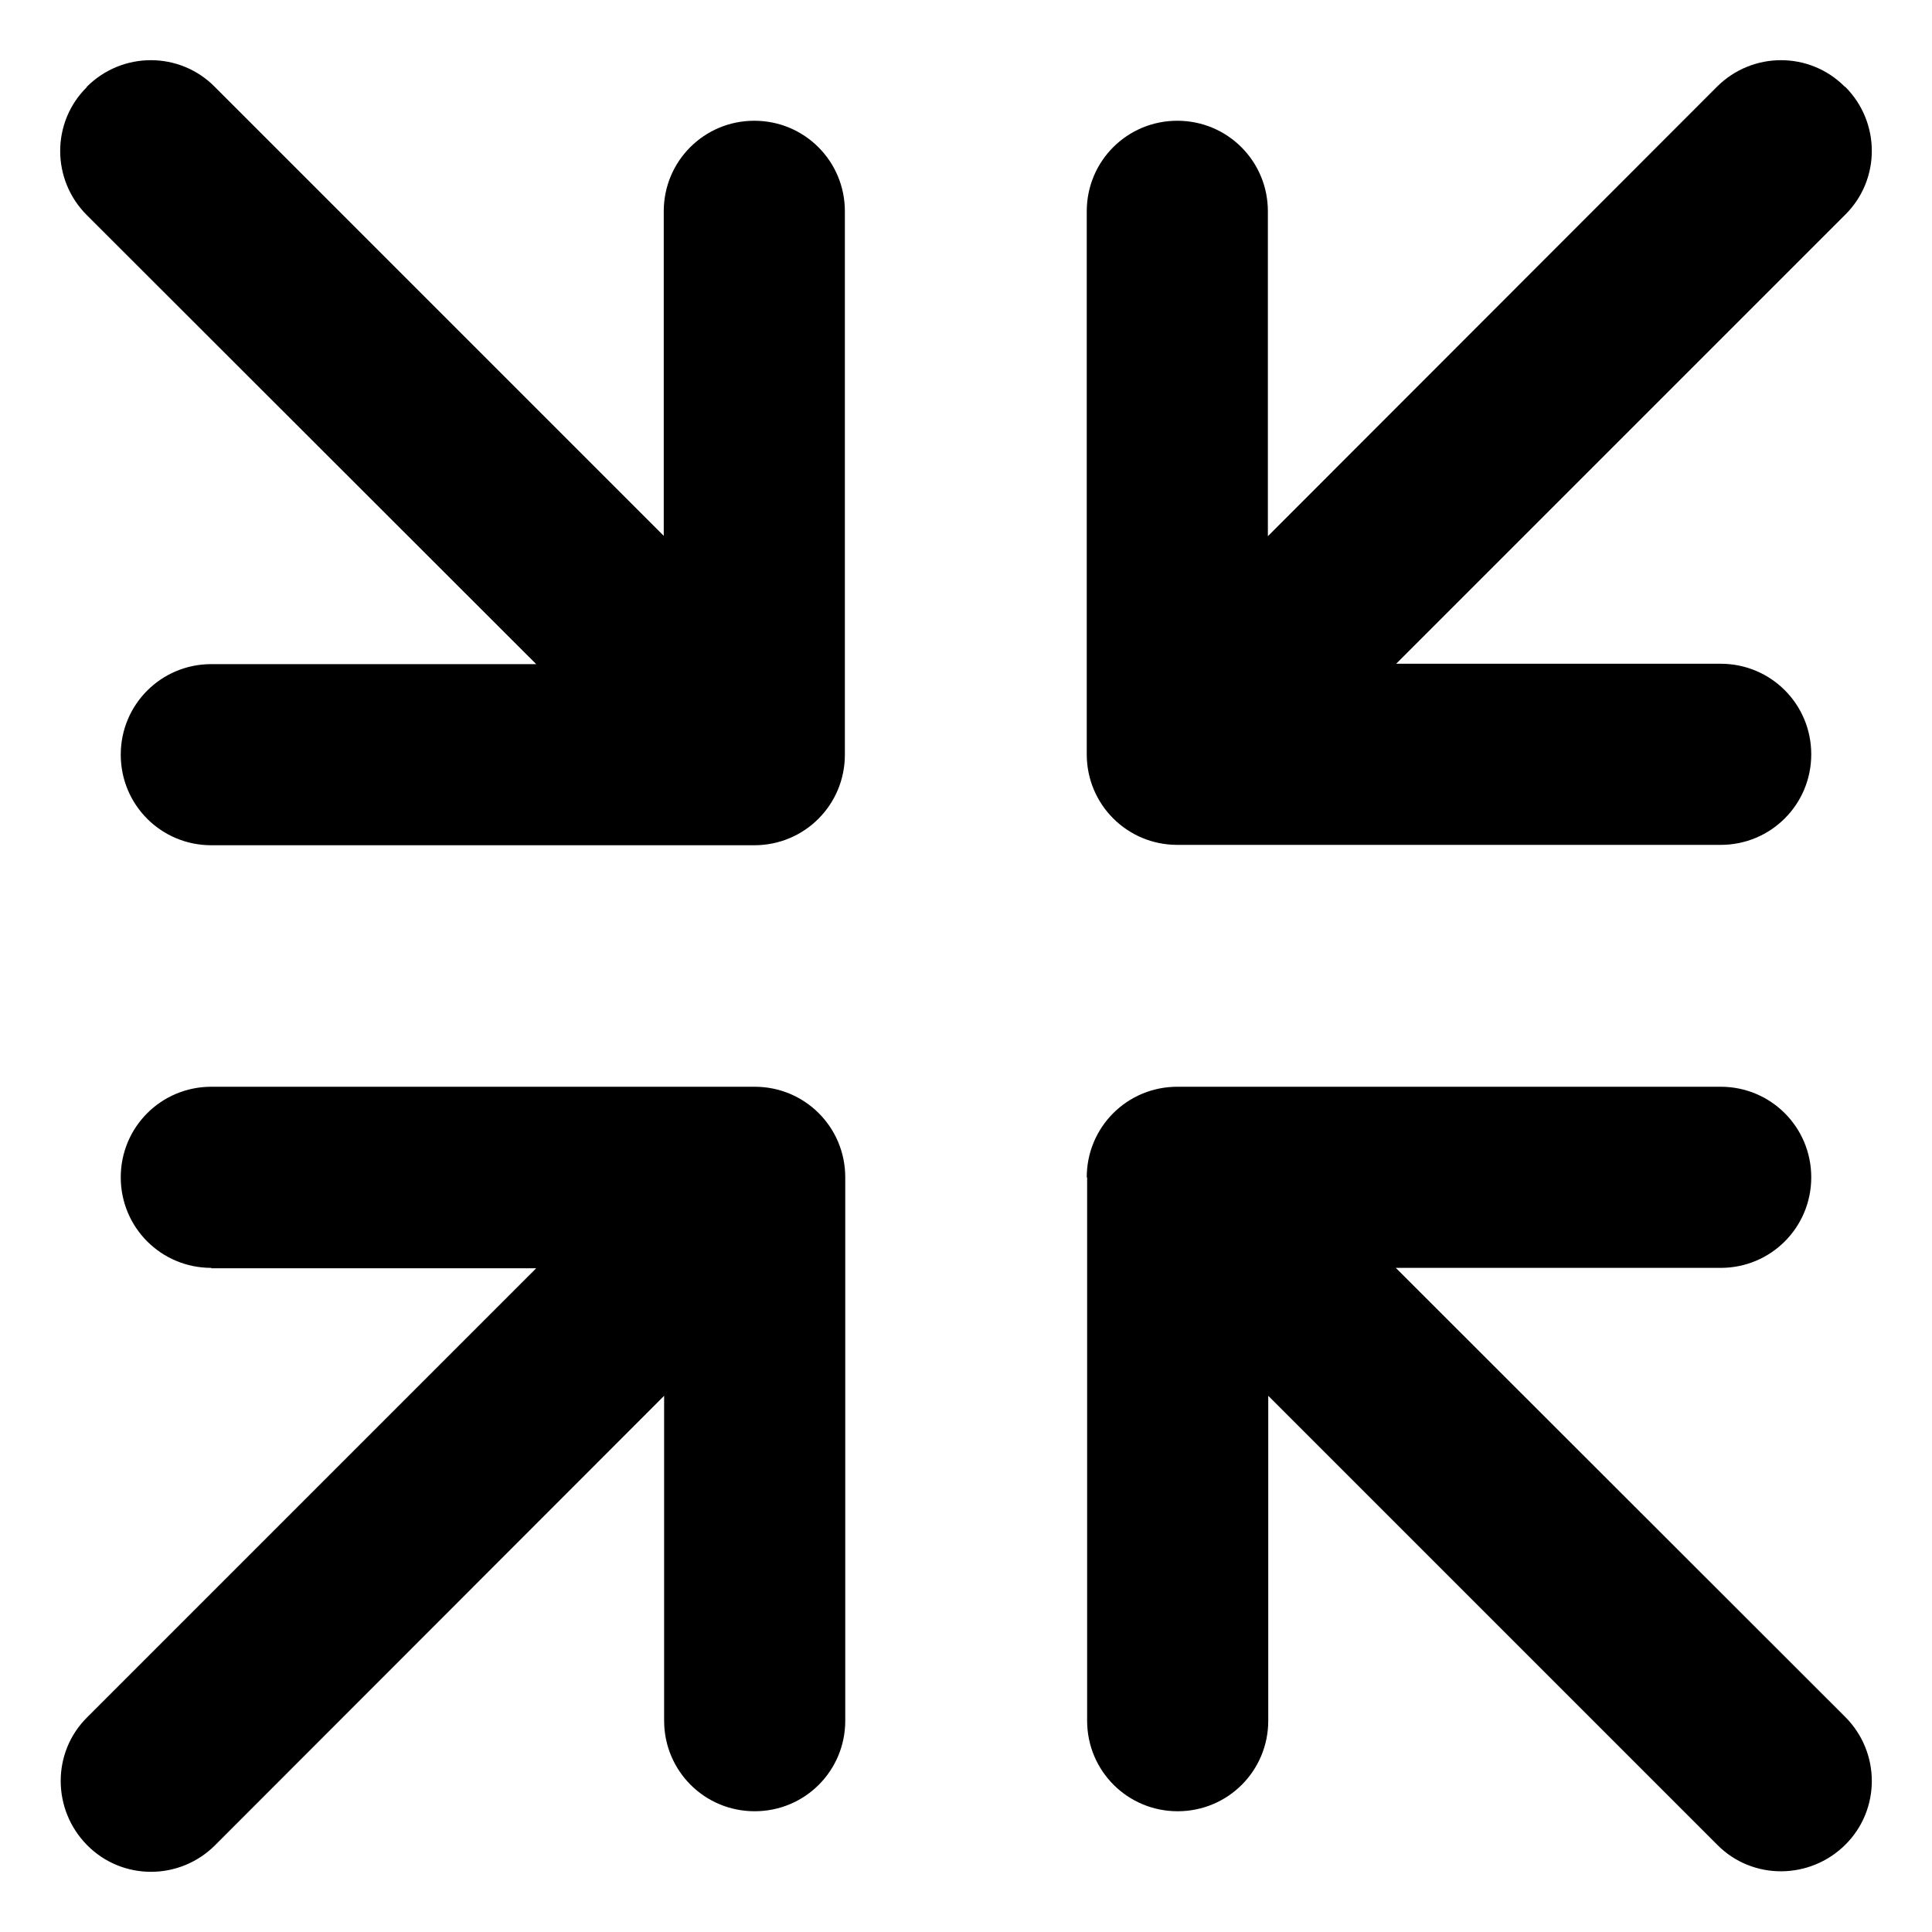 <svg xmlns="http://www.w3.org/2000/svg" viewBox="0 0 512 512"><path d="M23 23c9.4-9.4 24.6-9.4 33.9 0l119 119V56c0-13.3 10.7-24 24-24s24 10.7 24 24V200c0 13.3-10.7 24-24 24H56c-13.3 0-24-10.7-24-24s10.7-24 24-24h86.1L23 57c-9.4-9.4-9.4-24.6 0-33.9zM489 23c9.4 9.4 9.4 24.6 0 33.9l-119 119H456c13.3 0 24 10.7 24 24s-10.7 24-24 24H312c-13.3 0-24-10.7-24-24V56c0-13.3 10.7-24 24-24s24 10.7 24 24v86.1L455 23c9.4-9.4 24.6-9.4 33.9 0zM56 336c-13.3 0-24-10.7-24-24s10.7-24 24-24H200c13.3 0 24 10.7 24 24V456c0 13.3-10.7 24-24 24s-24-10.7-24-24V369.9L57 489c-9.4 9.4-24.6 9.4-33.9 0s-9.4-24.6 0-33.9l119-119H56zm232-24c0-13.3 10.7-24 24-24H456c13.3 0 24 10.7 24 24s-10.7 24-24 24H369.9L489 455c9.4 9.4 9.4 24.6 0 33.9s-24.6 9.4-33.9 0l-119-119V456c0 13.3-10.7 24-24 24s-24-10.7-24-24V312z"/></svg>